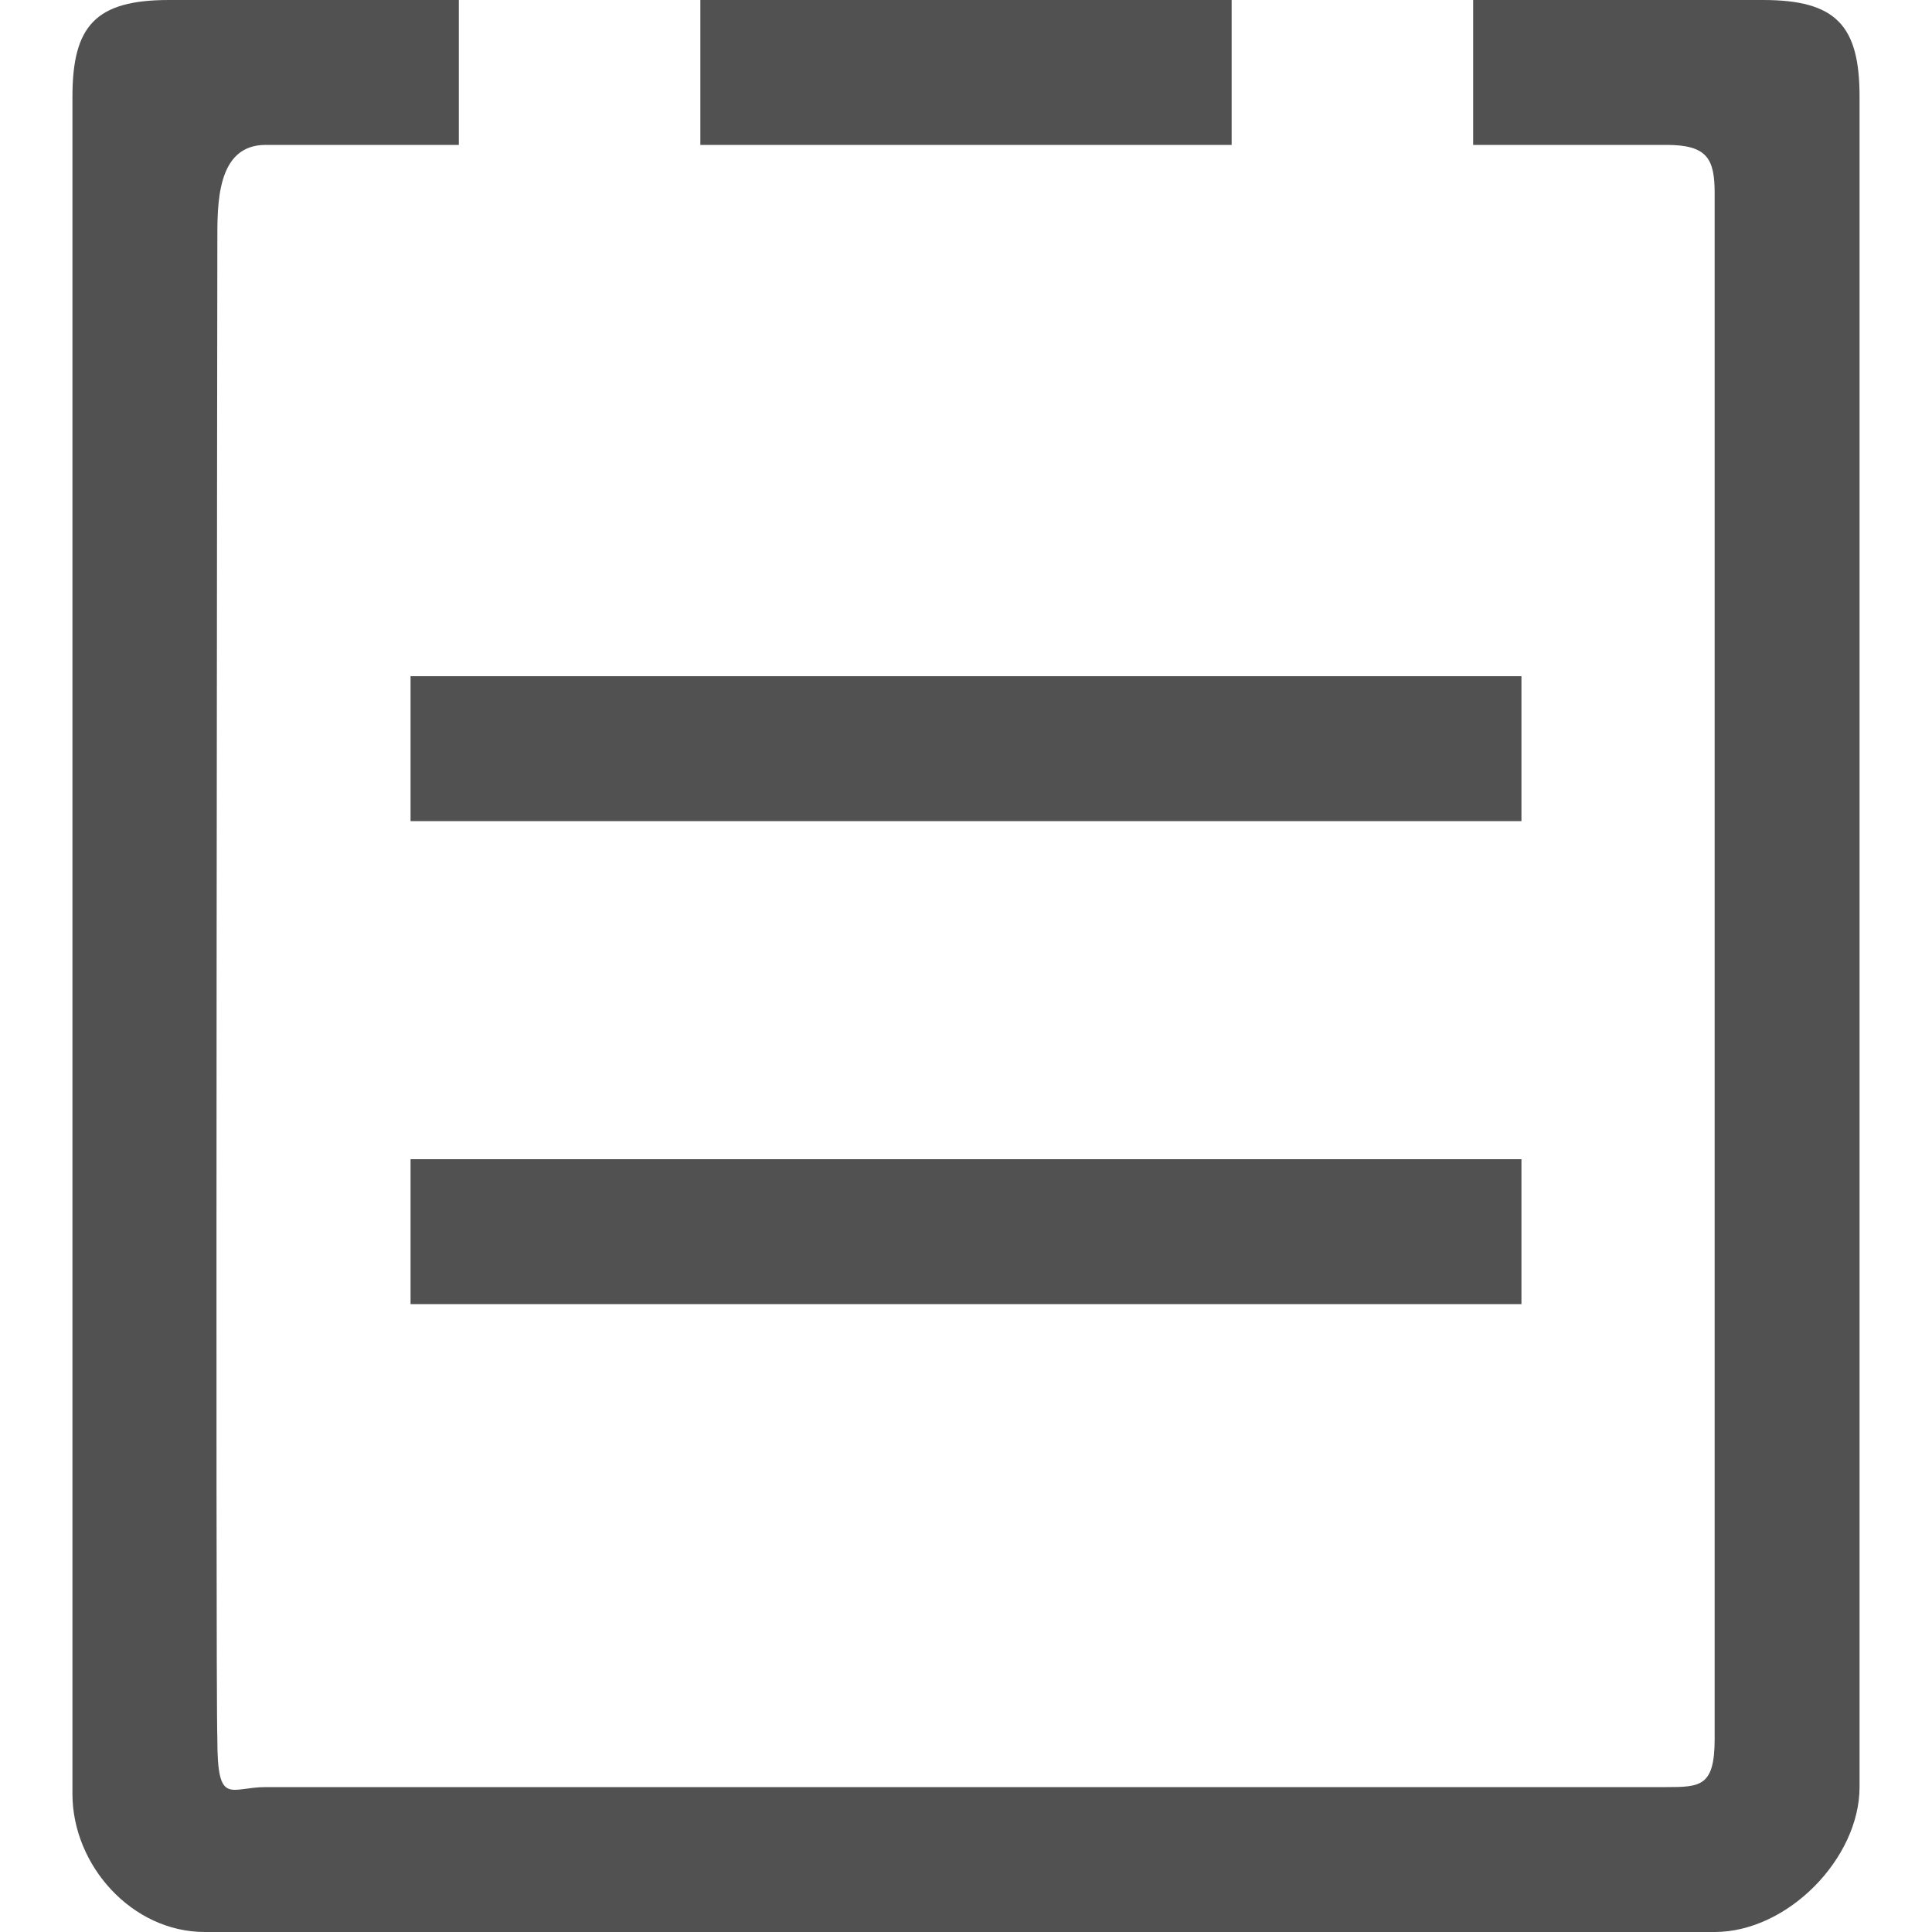 <?xml version="1.0" standalone="no"?><!DOCTYPE svg PUBLIC "-//W3C//DTD SVG 1.1//EN" "http://www.w3.org/Graphics/SVG/1.1/DTD/svg11.dtd"><svg t="1529482339054" class="icon" style="" viewBox="0 0 1024 1024" version="1.1" xmlns="http://www.w3.org/2000/svg" p-id="3895" xmlns:xlink="http://www.w3.org/1999/xlink" width="16" height="16"><defs><style type="text/css"></style></defs><path d="M908.8 1024 108.57 1024C69.811 1024 38.4 988.57 38.4 950.861L38.4 51.2C38.4 13.491 50.842 0 89.6 0L243.2 0 243.2 76.8 140.8 76.8C114.586 76.8 115.2 108.57 115.2 128 115.2 128 114.15 894.694 115.2 921.6 115.2 957.773 121.856 947.2 140.8 947.2 151.859 947.251 883.2 947.2 883.2 947.2 901.453 947.2 908.8 946.739 908.8 921.6L908.8 102.4C908.8 84.122 904.883 76.8 883.2 76.8L780.8 76.8 780.8 0 934.4 0C973.158 0 985.6 13.491 985.6 51.2L985.6 947.2C985.6 984.909 947.558 1024 908.8 1024ZM806.4 691.2 217.6 691.2 217.6 614.4 806.4 614.4 806.4 691.2ZM217.6 358.4 806.4 358.4 806.4 435.2 217.6 435.2 217.6 358.4ZM371.2 0 652.8 0 652.8 76.8 371.2 76.8 371.2 0Z" p-id="3896" fill="#515151"></path></svg>